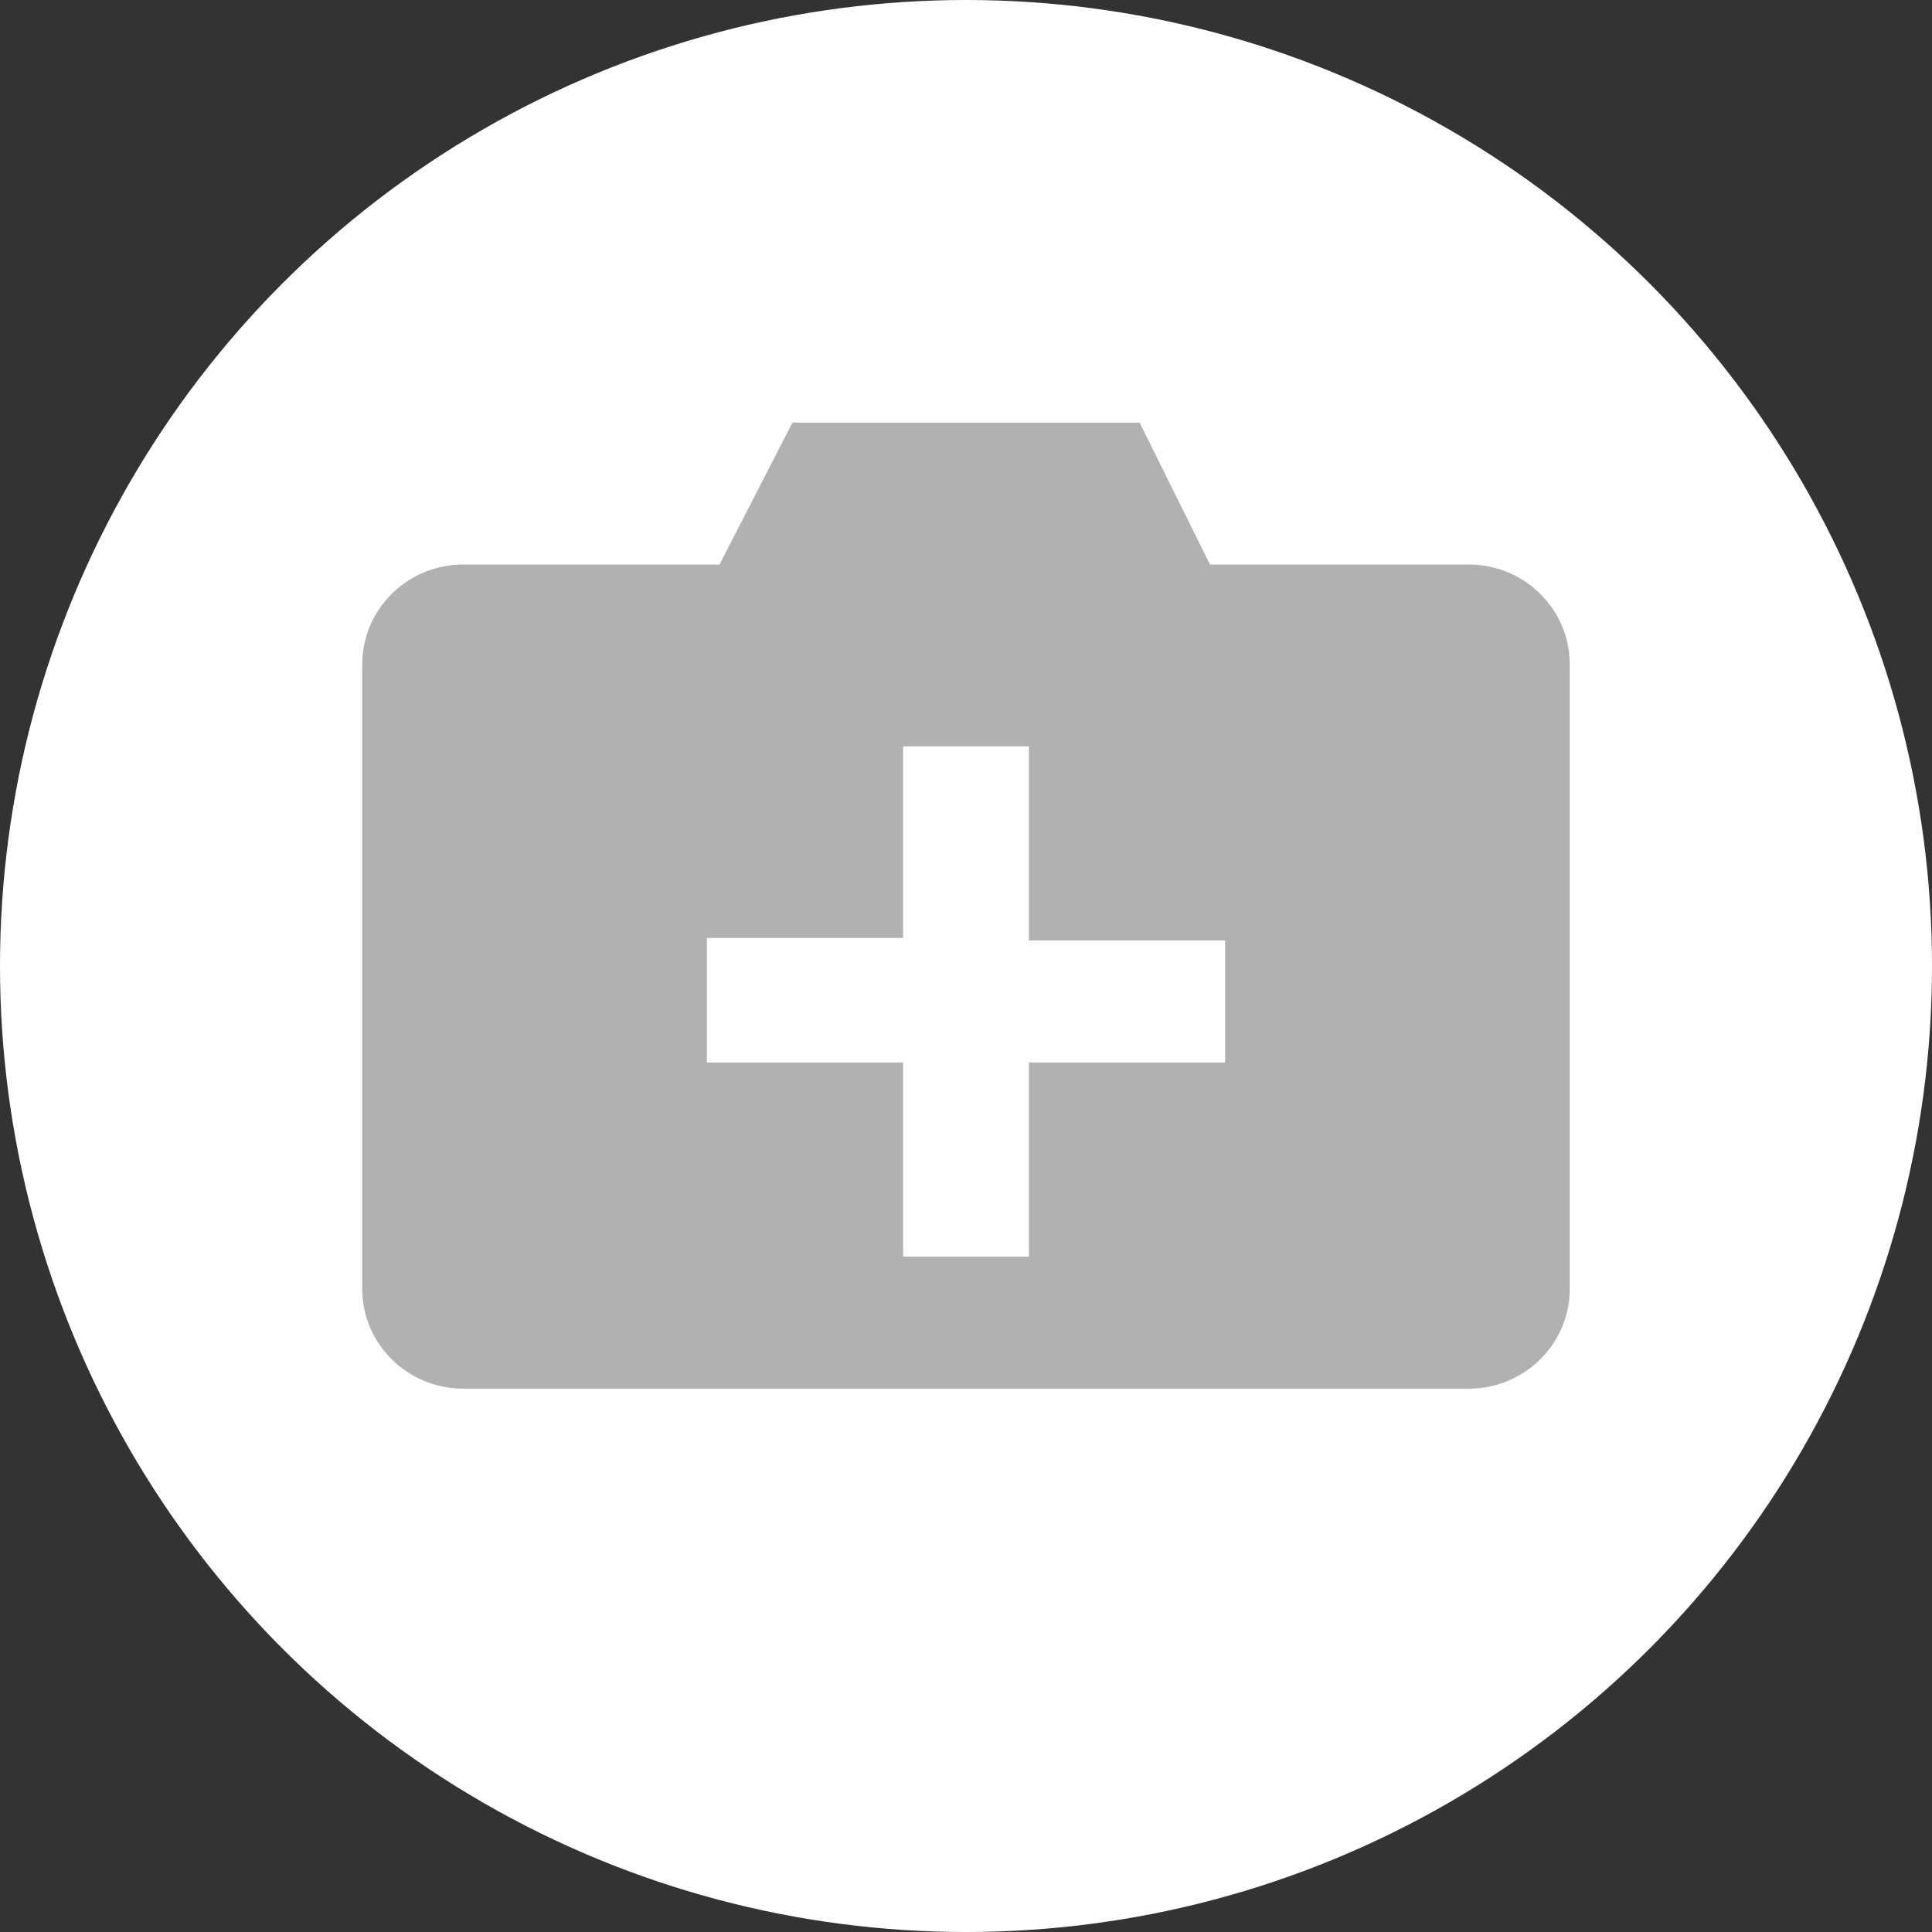 <svg width="32" height="32" viewBox="0 0 32 32" fill="none" xmlns="http://www.w3.org/2000/svg">
    <rect x="0" y="0" width="32" height="32" fill="#333333" stroke="none"/>
    <circle cx="16" cy="16" r="16" fill="white"/>
    <path d="M24.333 9.351H20.042L18.875 7H13.125L11.917 9.351H7.667C6.75 9.351 6 10.093 6 11V21.351C6 22.258 6.75 23 7.667 23H24.333C25.25 23 26 22.258 26 21.351V11C26 10.093 25.25 9.351 24.333 9.351ZM20.292 17.598H17.042V20.814H14.958V17.598H11.708V15.536H14.958V12.361H17.042V15.577H20.292V17.598Z" fill="#B1B1B1"/>
</svg>
